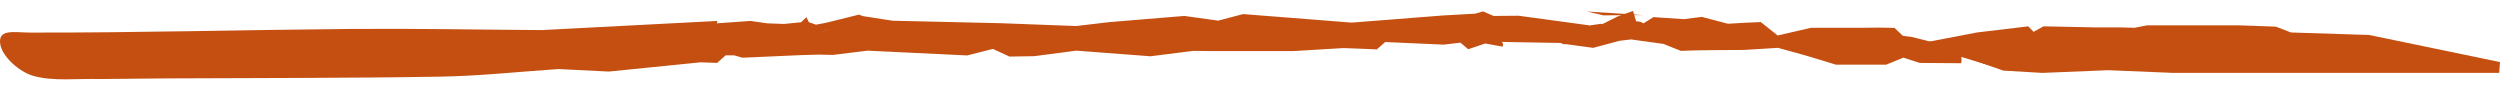 <svg width="114" height="4" viewBox="0 0 114 4" fill="none" xmlns="http://www.w3.org/2000/svg">
<g clip-path="url(#clip0_2025_53)">
<path d="M108.022 1.594L104.468 1.481L103.781 1.215L102.089 1.154H97.909L97.328 1.268L96.705 1.249H95.534L93.18 1.201L92.732 1.452L92.488 1.201L90.15 1.481L87.792 1.931L88.544 2.229L91.35 3.22L93.135 3.324L96.132 3.201L99.105 3.324H113.963C113.976 3.158 113.988 2.992 114 2.831L108.026 1.594" fill="#C44F10"/>
<path d="M89.077 1.997L88.255 1.955L87.178 1.685L86.771 1.633L86.389 1.272L85.628 1.258L84.864 1.268H82.582L81.062 1.618L80.293 1.007L79.52 1.04L78.793 1.083L77.601 0.77L76.78 0.874L75.397 0.78L74.946 1.064C74.84 0.998 74.726 0.969 74.608 0.974C74.559 0.817 74.511 0.656 74.466 0.5L73.775 0.746L73.055 1.107L73.026 1.083C72.839 1.107 72.656 1.135 72.469 1.163L72.457 1.154L69.253 0.718L68.102 0.727C68.102 0.922 68.106 1.116 68.11 1.31C68.11 1.116 68.106 0.922 68.102 0.727L67.63 0.519L67.268 0.623L65.817 0.704L61.636 1.031L56.687 0.642L55.549 0.941L54.007 0.727L50.6 1.007L49.071 1.187L45.655 1.059L40.698 0.945L39.523 0.761C39.401 0.751 39.283 0.723 39.173 0.666L37.664 1.04L37.209 1.125C37.099 1.088 36.993 1.054 36.884 1.012L36.774 0.784L36.526 1.016L35.753 1.092L34.984 1.064L34.224 0.955L32.679 1.064L32.719 0.955L24.7 1.372C21.789 1.353 18.877 1.296 15.966 1.32C11.114 1.362 6.263 1.495 1.416 1.486C0.668 1.49 -0.142 1.277 0.021 2.064C0.135 2.604 0.883 3.281 1.526 3.462C2.441 3.717 3.522 3.575 4.535 3.604L7.581 3.575C11.749 3.552 15.917 3.566 20.081 3.495C21.878 3.466 23.676 3.267 25.473 3.149L27.762 3.263L31.951 2.841L32.699 2.869L33.09 2.523H33.476L33.854 2.632L36.501 2.514L37.31 2.49L37.981 2.504L39.563 2.31L44.106 2.528L45.277 2.23L46.033 2.58L47.168 2.561L49.079 2.31L52.462 2.566L54.41 2.32L55.17 2.329H58.981L61.258 2.192L62.031 2.22L62.783 2.253L63.165 1.917L65.833 2.035L66.593 1.945L66.951 2.244C66.959 2.059 66.963 1.869 66.971 1.685L66.951 2.244L67.728 1.983L68.508 2.125C68.553 2.068 68.549 1.978 68.496 1.926C68.492 1.922 68.484 1.917 68.48 1.912L71.172 1.959L71.29 2.016H71.428L72.648 2.182L73.852 1.86L74.376 1.798L75.885 2.007V2.016L76.65 2.32L77.174 2.301L78.089 2.286L79.529 2.277L81.074 2.182C81.513 2.305 81.956 2.419 82.395 2.547C82.835 2.675 83.278 2.817 83.721 2.95H86.007L86.795 2.628L87.54 2.869L89.426 2.883C89.451 2.789 89.455 2.689 89.434 2.594L91.338 3.172C90.74 2.874 90.146 2.571 89.548 2.272L89.069 2.002M37.725 1.348L37.343 1.524L37.725 1.343M38.006 1.884C38.018 1.907 38.03 1.931 38.047 1.955C38.034 1.931 38.022 1.907 38.006 1.884ZM75.905 1.983C75.885 1.903 75.877 1.817 75.873 1.732C75.873 1.817 75.889 1.898 75.905 1.978" fill="#C44F10"/>
<path d="M74.909 0.69L72.367 0.524L73.108 0.699L74.909 0.69Z" fill="#C44F10"/>
</g>
<defs>
<clipPath id="clip0_2025_53">
<rect width="114" height="3.118" fill="white" transform="translate(0 0.5)"/>
</clipPath>
</defs>
</svg>
